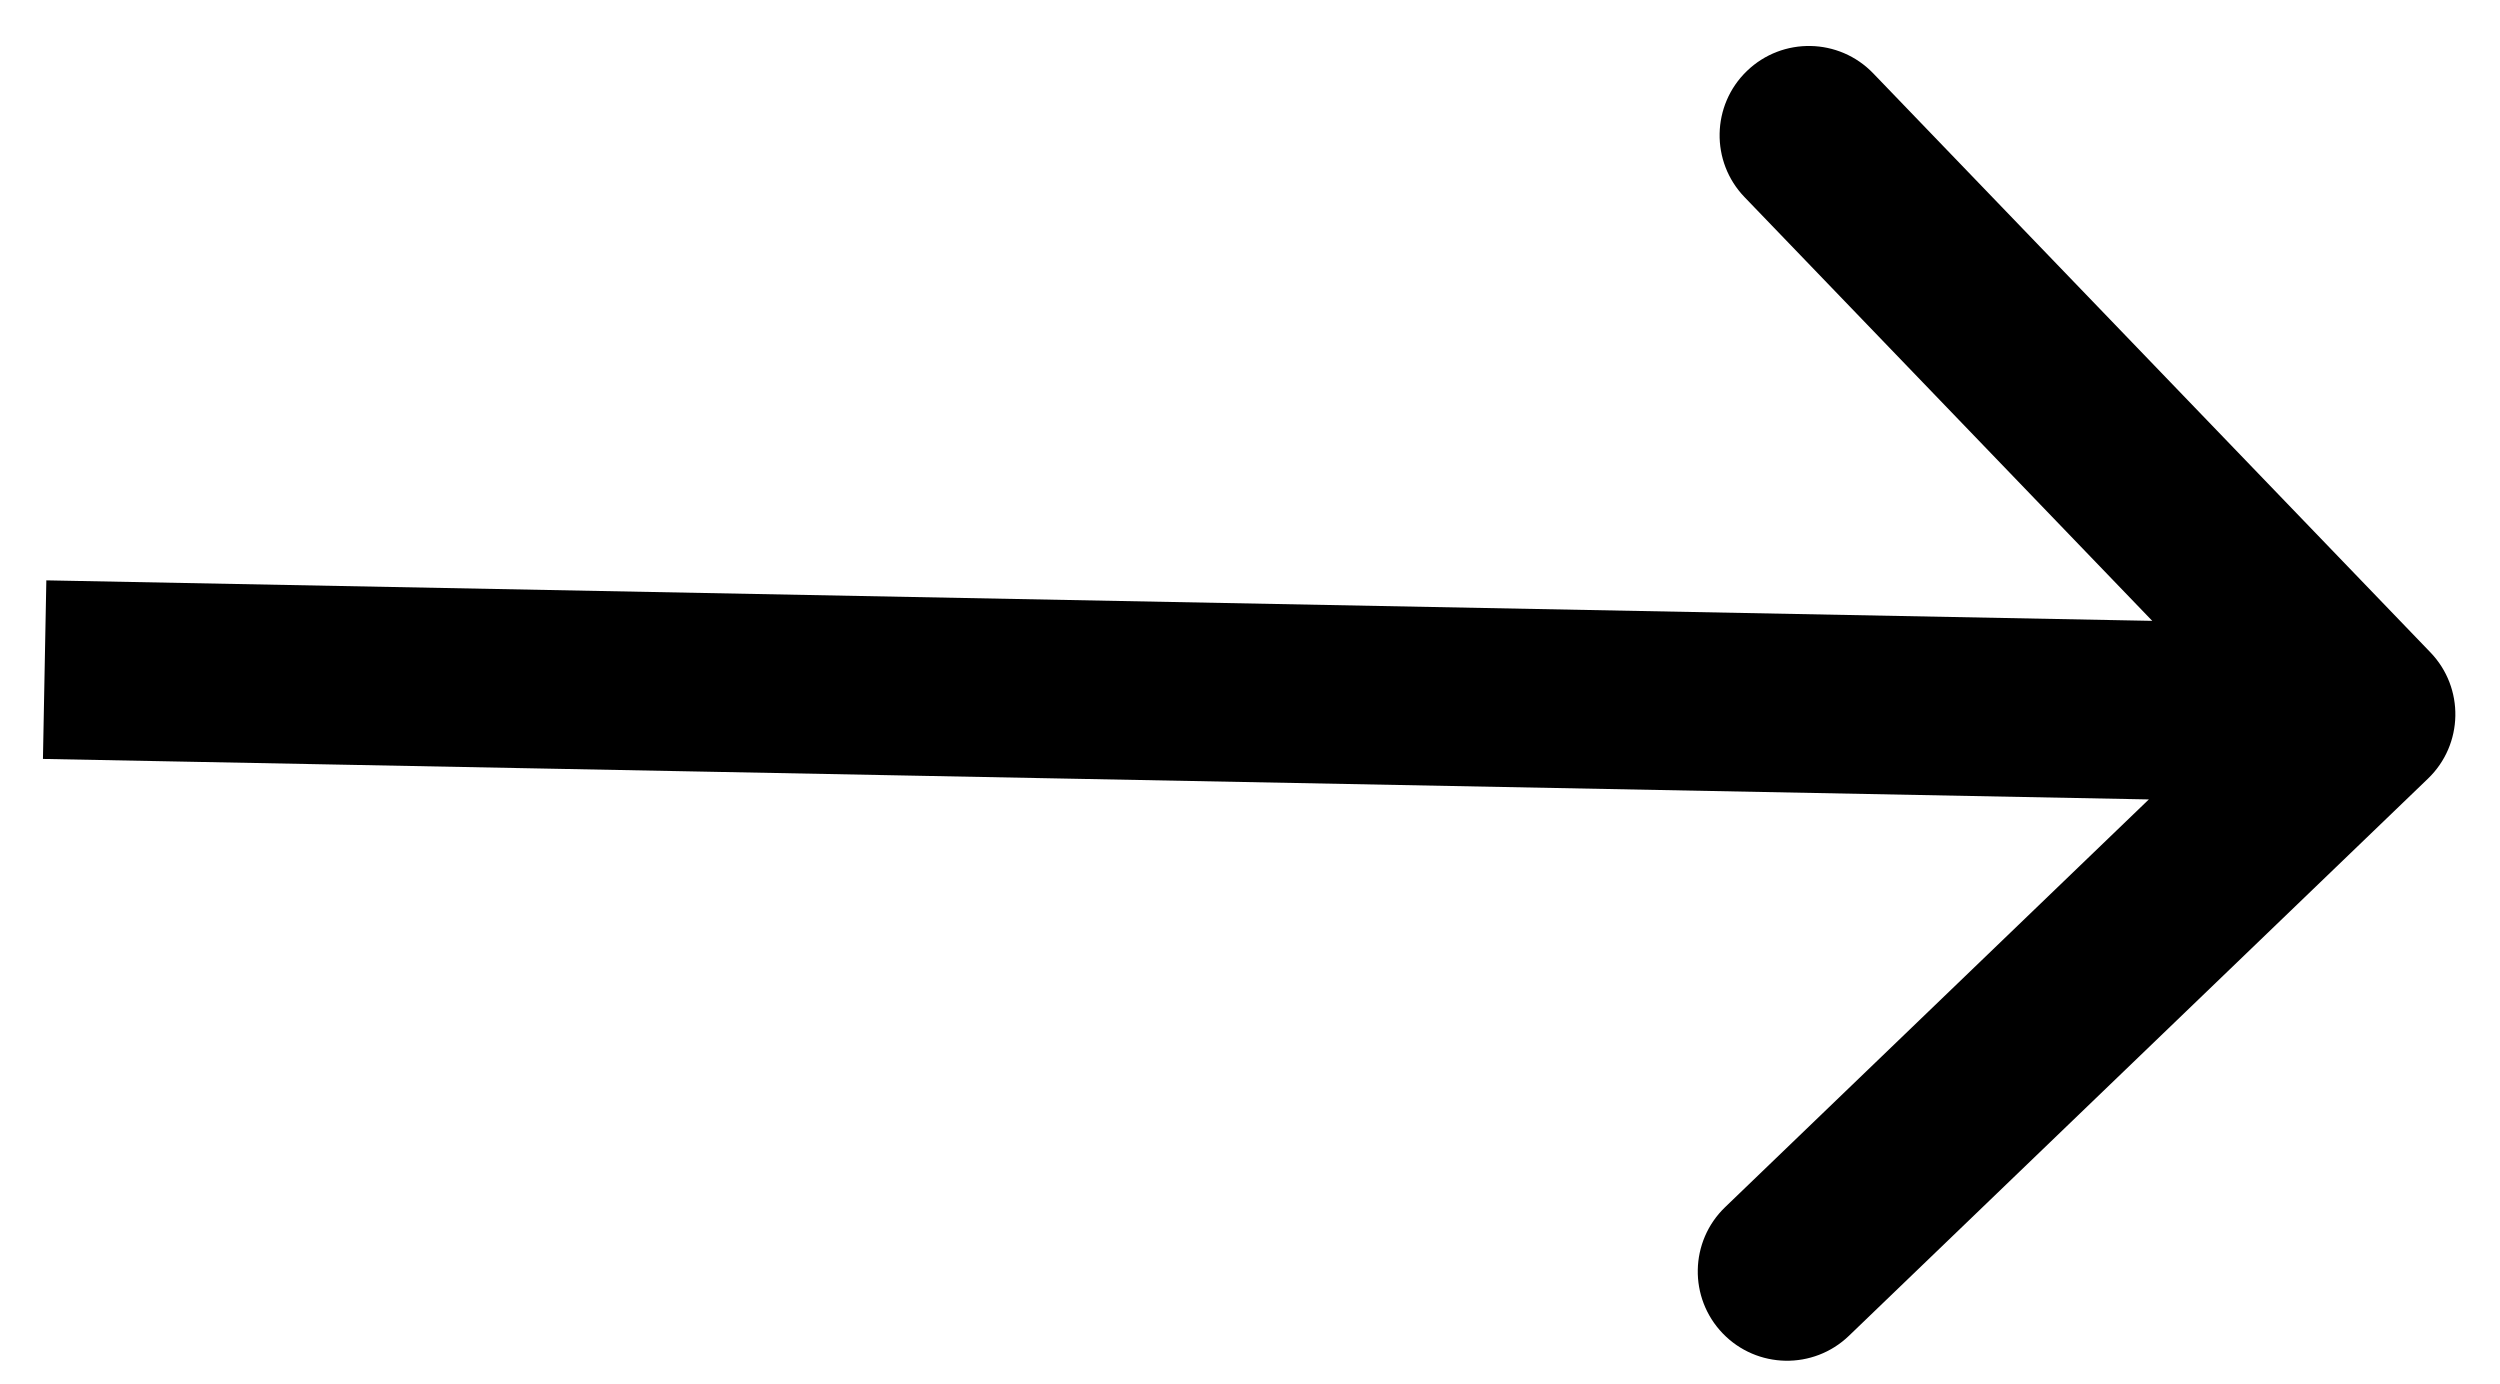 <svg width="56" height="31" viewBox="0 0 56 31" fill="none" xmlns="http://www.w3.org/2000/svg">
<path d="M54.387 17.441C55.183 16.675 55.207 15.409 54.441 14.613L41.96 1.643C41.194 0.847 39.928 0.823 39.132 1.589C38.337 2.354 38.312 3.621 39.078 4.416L50.172 15.946L38.643 27.04C37.847 27.806 37.823 29.072 38.589 29.868C39.355 30.663 40.62 30.688 41.416 29.922L54.387 17.441ZM0.962 17L52.962 18L53.038 14L1.038 13L0.962 17Z" fill="black"/>
</svg>
